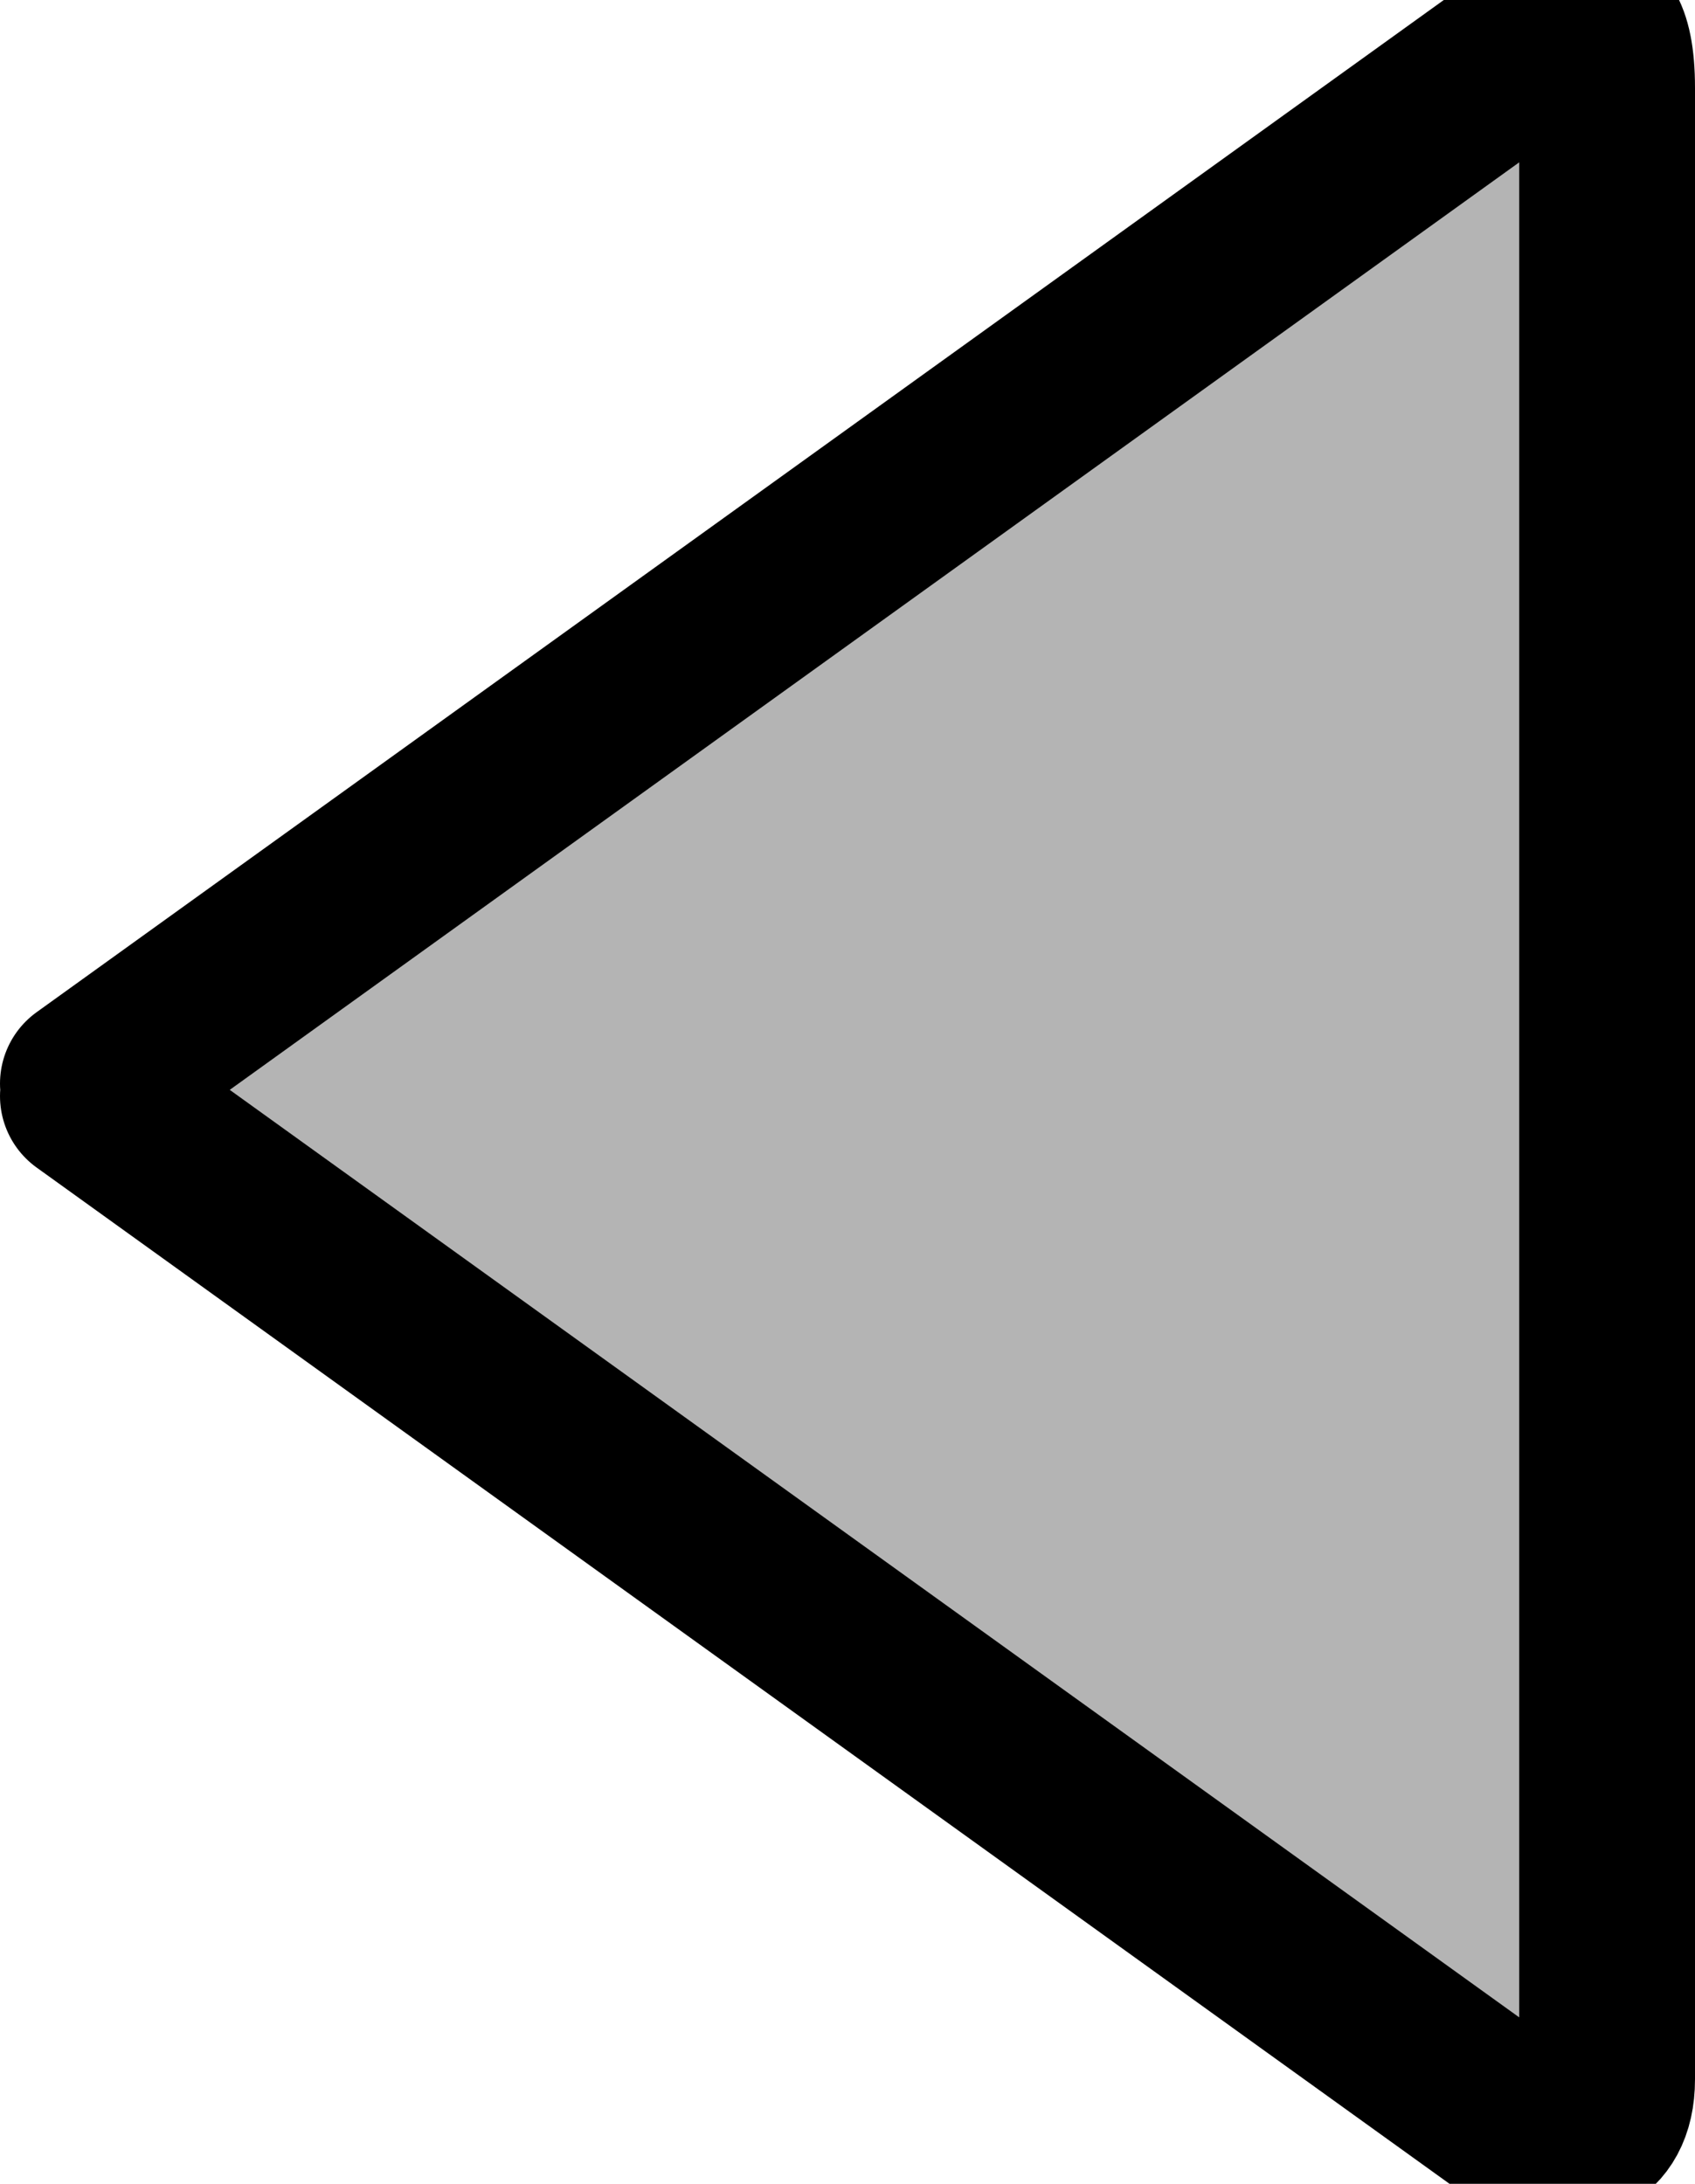 <svg version="1.1" xmlns="http://www.w3.org/2000/svg" xmlns:xlink="http://www.w3.org/1999/xlink" width="33.75" height="43.466" viewBox="0,0,33.75,43.466"><g transform="translate(-303.125,-158.462)"><g data-paper-data="{&quot;isPaintingLayer&quot;:true}" fill="#b4b4b4" fill-rule="nonzero" stroke="#000000" stroke-width="3.5" stroke-linecap="round" stroke-linejoin="miter" stroke-miterlimit="10" stroke-dasharray="" stroke-dashoffset="0" style="mix-blend-mode: normal"><path d="M304.875,180.03c0,0 24.989,-17.967 28.644,-20.596c0.866,-0.622 1.242,-0.427 1.242,-0.427c0,0 0.364,-0.022 0.364,1.205c0,7.594 0,35.19 0,39.636c0,1.183 -0.909,1.09 -0.909,1.09c0,0 -0.1,0.365 -1.208,-0.431c-4.037,-2.903 -28.133,-20.228 -28.133,-20.228" data-paper-data="{&quot;index&quot;:null}"/></g></g></svg>